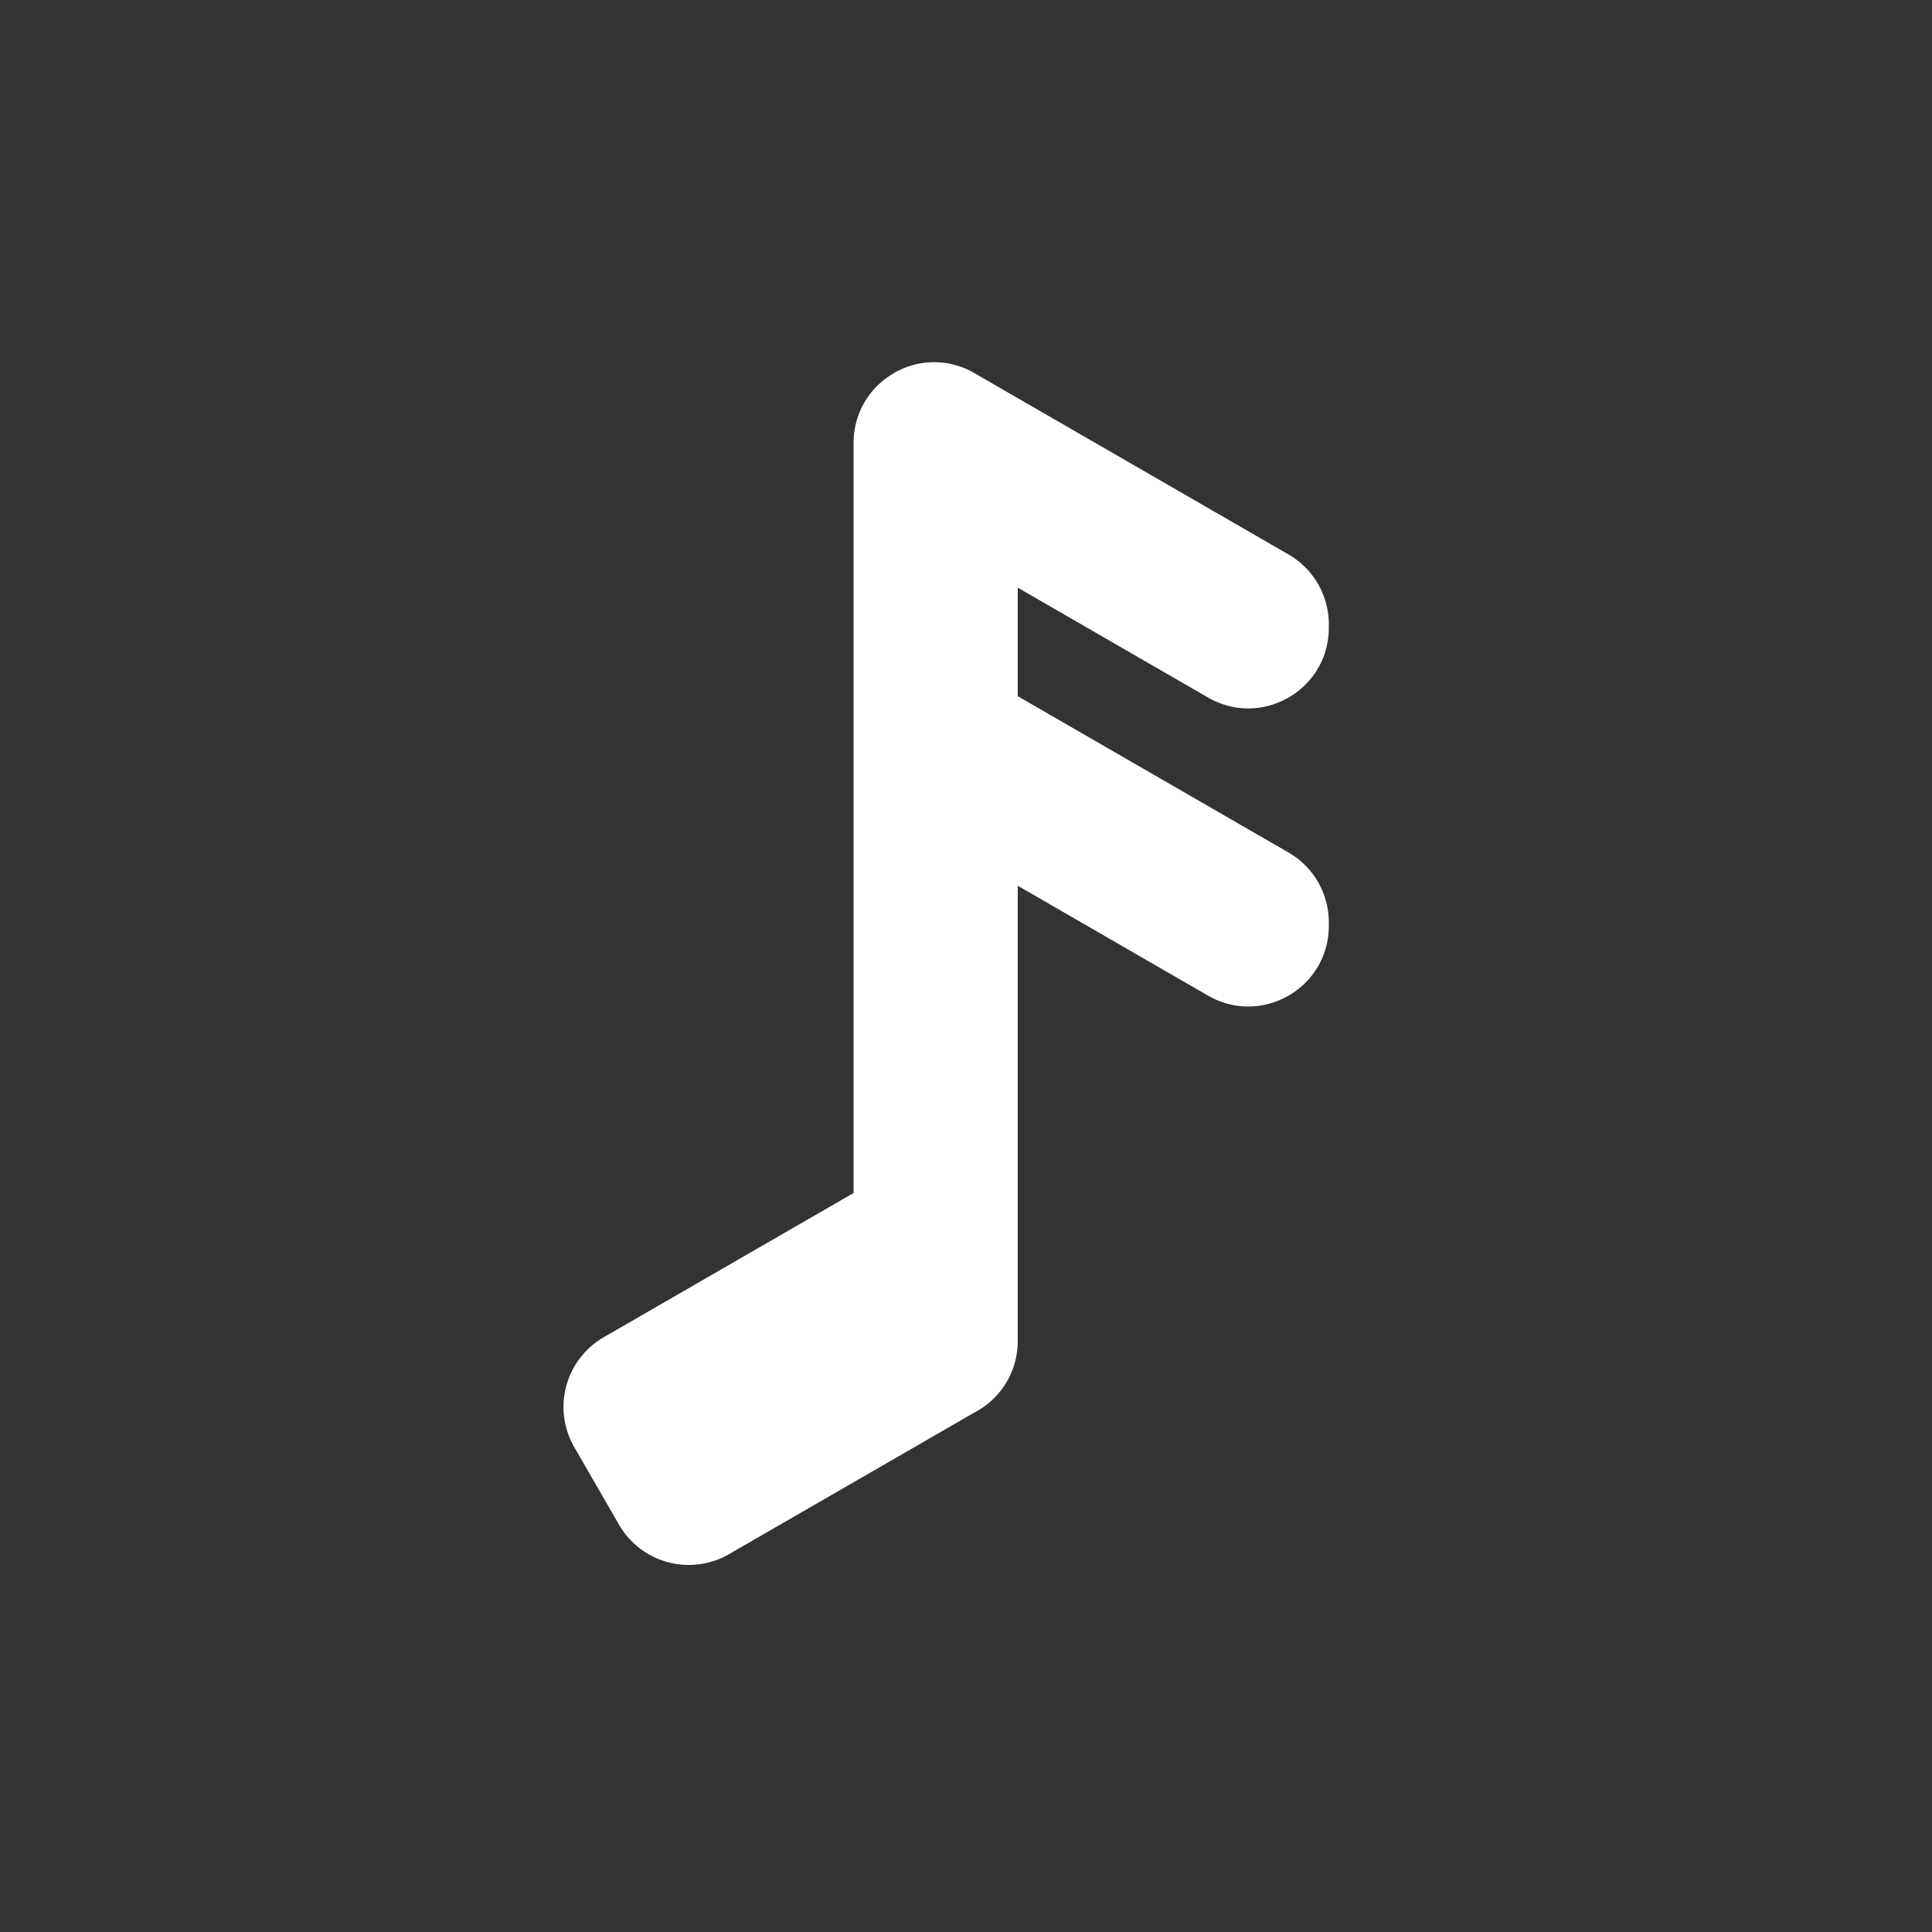 <svg xmlns="http://www.w3.org/2000/svg" width="48" height="48" fill="none" viewBox="0 0 48 48">
  <rect x="0" y="0" width="48" height="48" fill="#333333" stroke="none"/>
  <path fill="#fff" fill-rule="evenodd" d="M22.158 9.302a1.98 1.98 0 0 0-.95 1.702v18.635L15 33.223a2 2 0 0 0-.732 2.732l1.112 1.926a2 2 0 0 0 2.732.732l6.006-3.467c.03-.016.06-.032.09-.05l.078-.044a2 2 0 0 0 1-1.736v-11.31l4.728 2.73c1.333.77 3-.193 3-1.733v-.09a2 2 0 0 0-1-1.732l-6.728-3.884V14.6l4.728 2.73c1.333.77 3-.192 3-1.732v-.09a2 2 0 0 0-1-1.732L24.209 9.27a1.983 1.983 0 0 0-2.051.03Z" clip-rule="evenodd"/>
</svg>
